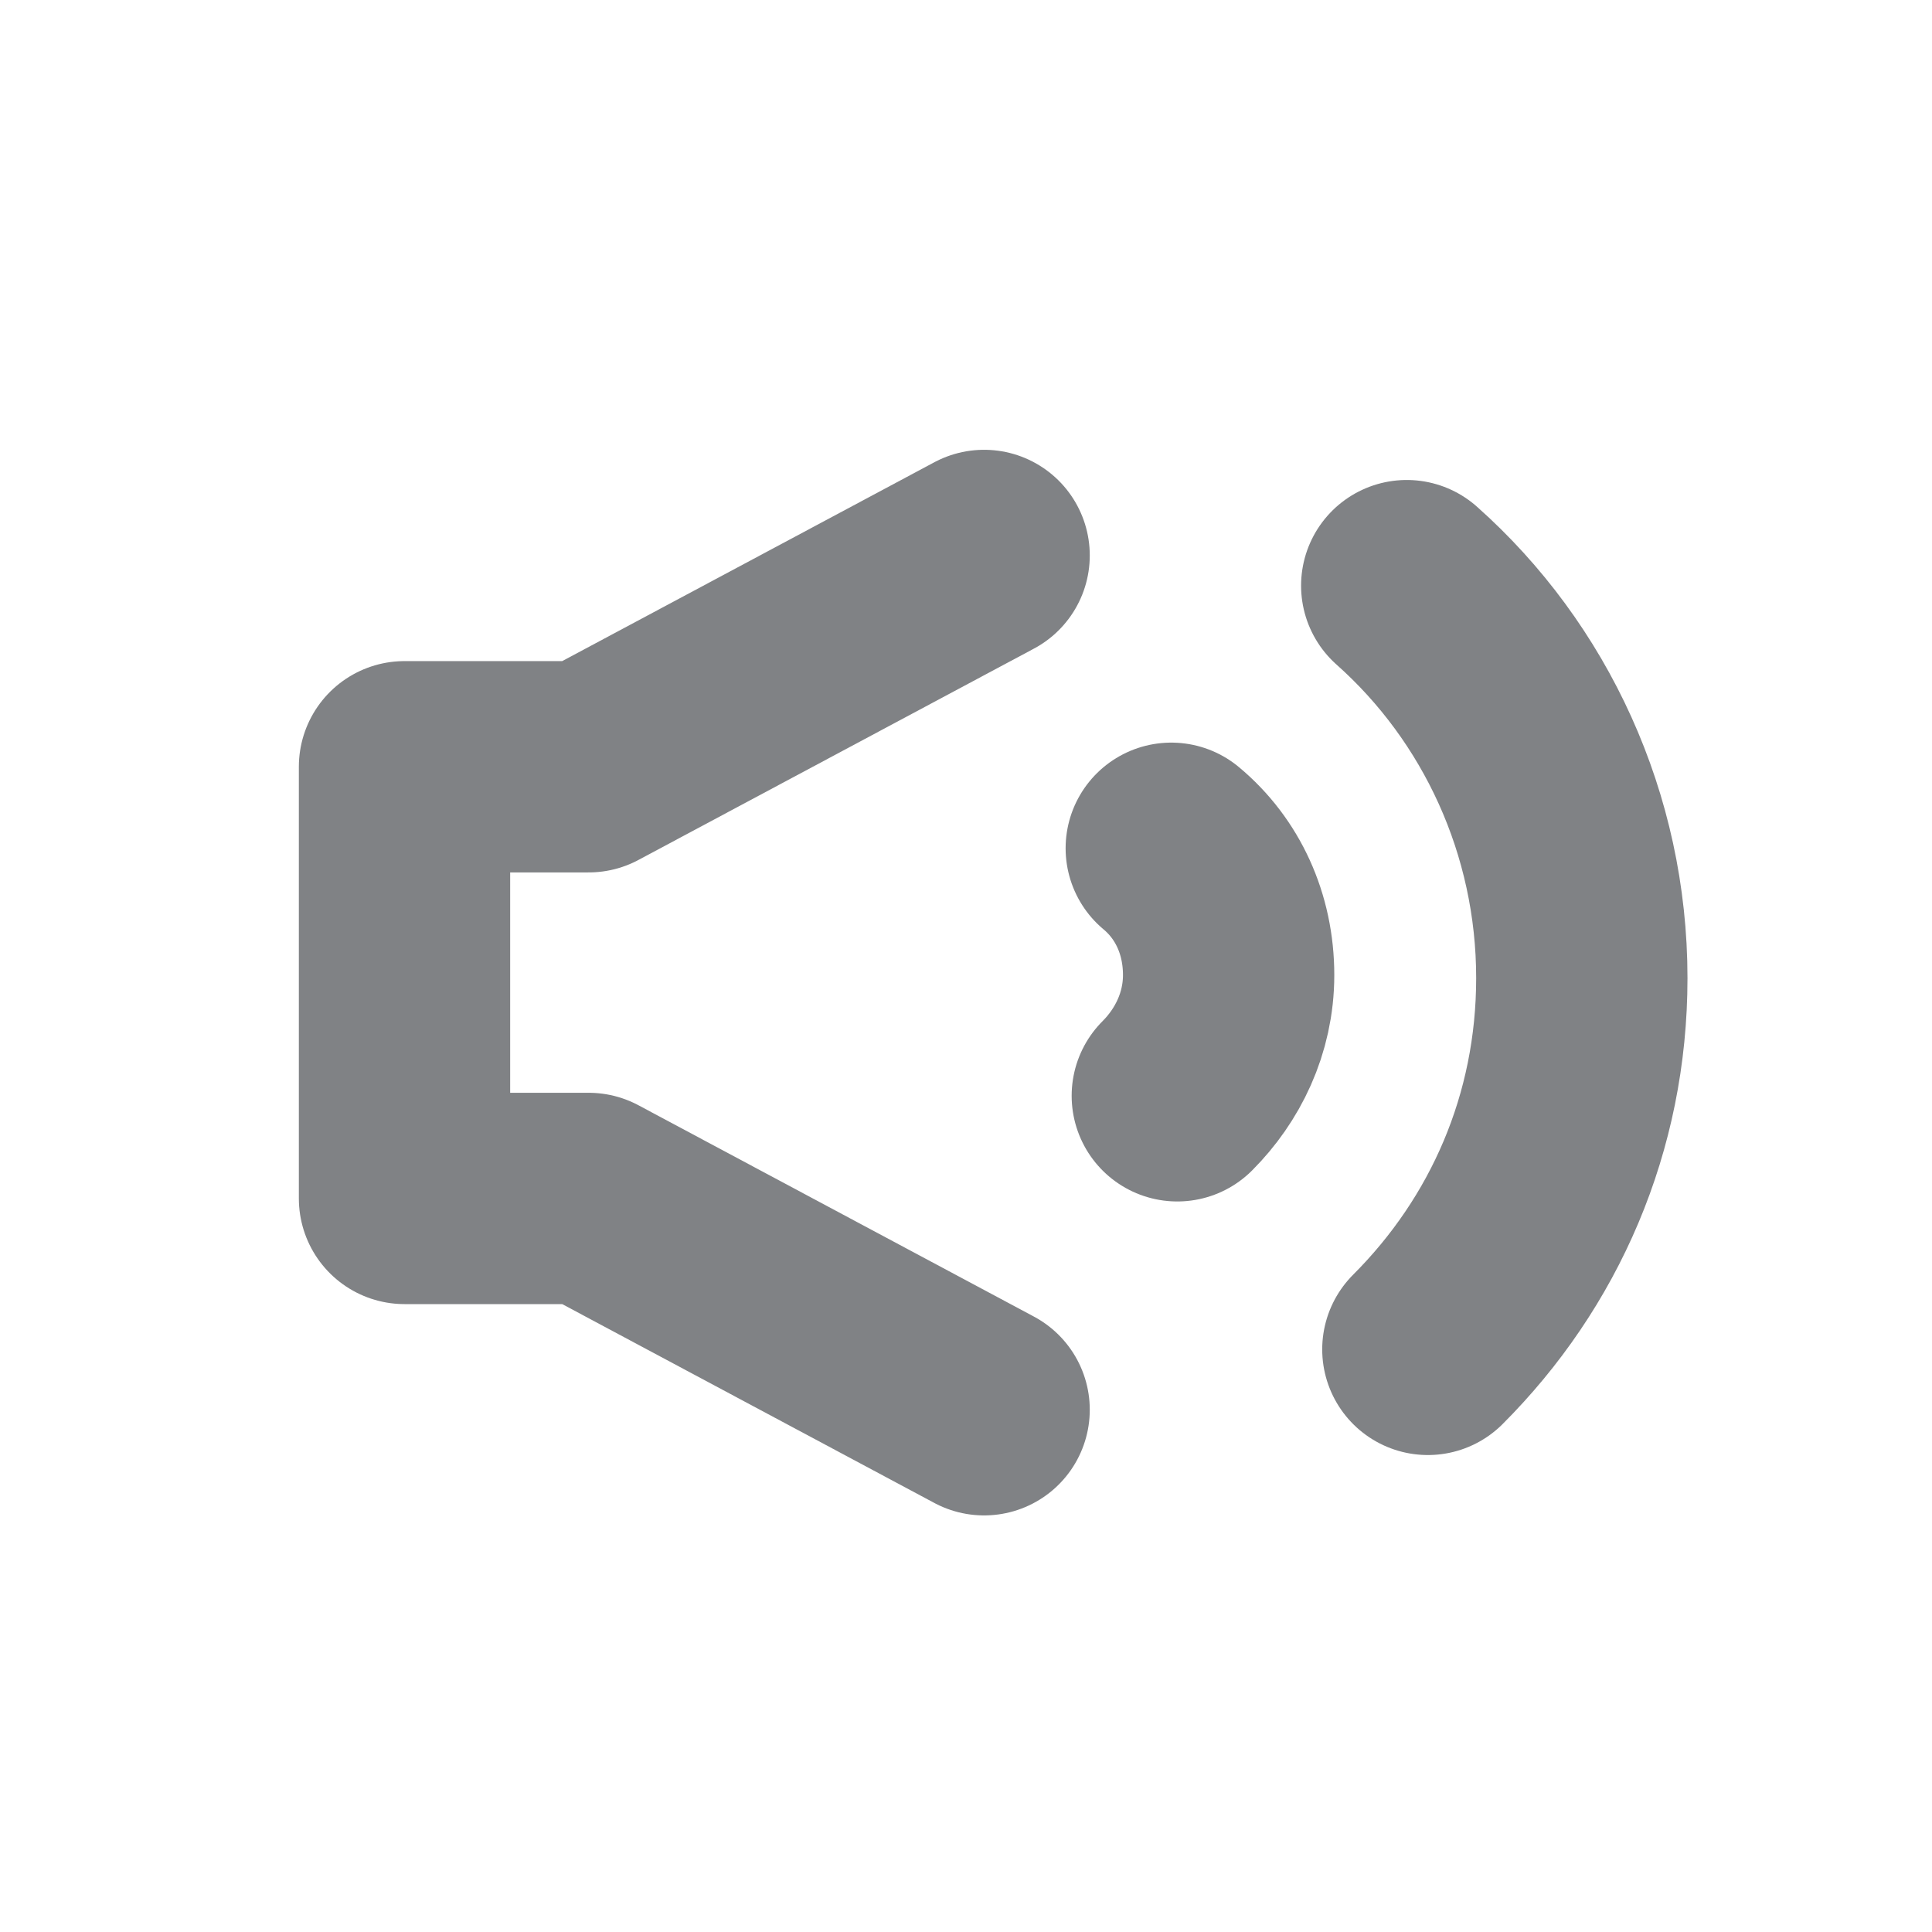 <?xml version="1.0" encoding="utf-8"?>
<!-- Generator: Adobe Illustrator 21.1.0, SVG Export Plug-In . SVG Version: 6.00 Build 0)  -->
<svg version="1.1" id="Calque_1" xmlns="http://www.w3.org/2000/svg" xmlns:xlink="http://www.w3.org/1999/xlink" x="0px" y="0px"
	 viewBox="0 0 64 64" style="enable-background:new 0 0 64 64;" xml:space="preserve">
<style type="text/css">
	.st0{fill:none;stroke:#808285;stroke-width:7;stroke-linecap:round;stroke-linejoin:round;stroke-miterlimit:10;}
</style>
<g id="Calque_1_1_">
</g>
<g>
	<g>
		<polyline class="st0" points="32.6,46.7 19.5,39.7 13.4,39.7 13.4,25.4 19.5,25.4 32.6,18.4 		"/>
	</g>
</g>
<g>
	<path class="st0" d="M47.3,44.7c3.2-3.2,5.1-7.5,5.1-12.3c0-5.1-2.2-9.8-5.8-13"/>
	<path class="st0" d="M39,36.3c1-1,1.7-2.4,1.7-4c0-1.7-0.7-3.2-1.9-4.2"/>
</g>
</svg>
